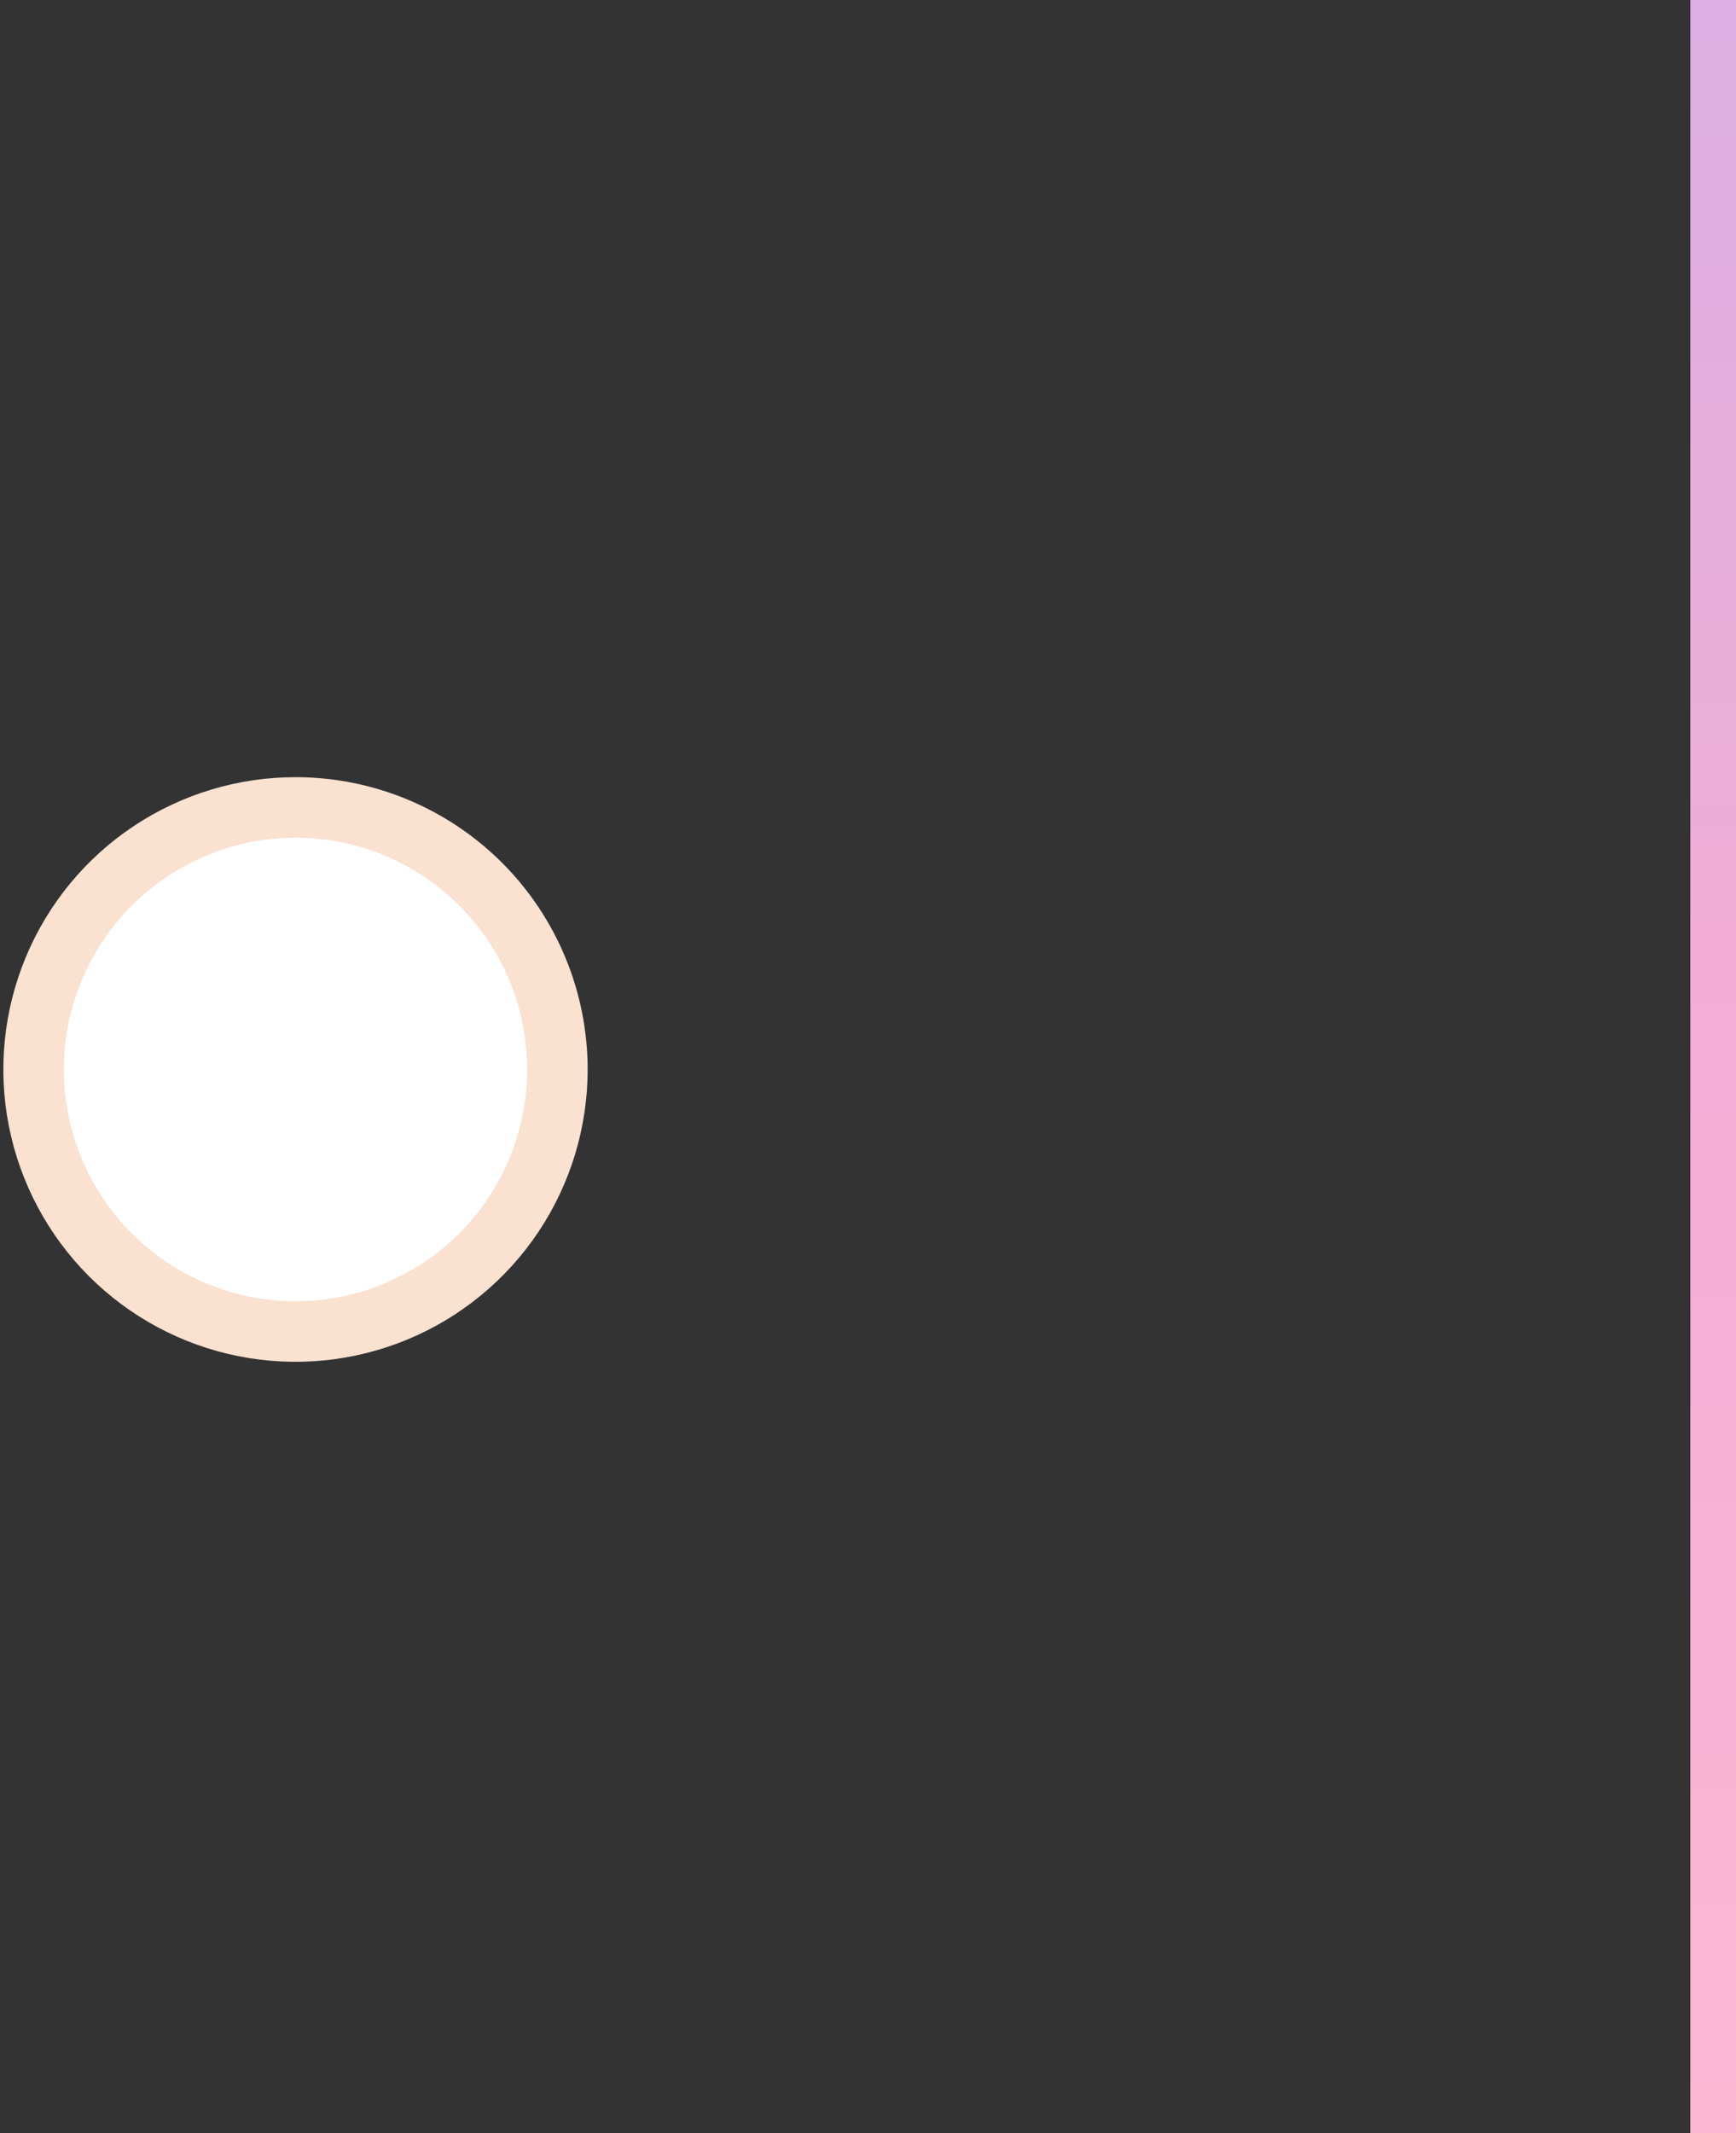<svg width="114" height="140" viewBox="0 0 114 140" fill="none" xmlns="http://www.w3.org/2000/svg">
<rect x="0" y="0" width="114" height="140" fill="#333333" stroke="none"/>
<path d="M36.604 70.192C36.604 73.596 35.594 76.922 33.703 79.752C31.811 82.581 29.123 84.785 25.978 86.086C22.833 87.386 19.372 87.725 16.035 87.058C12.698 86.391 9.633 84.749 7.23 82.34C4.826 79.93 3.191 76.862 2.532 73.523C1.873 70.184 2.219 66.725 3.527 63.583C4.835 60.441 7.045 57.758 9.879 55.873C12.713 53.987 16.042 52.986 19.445 52.993C24 53.004 28.364 54.821 31.581 58.045C34.798 61.269 36.604 65.638 36.604 70.192Z" fill="white"/>
<path d="M36.604 70.192C36.604 73.596 35.594 76.922 33.703 79.752C31.811 82.581 29.123 84.785 25.978 86.086C22.833 87.386 19.372 87.725 16.035 87.058C12.698 86.391 9.633 84.749 7.23 82.34C4.826 79.93 3.191 76.862 2.532 73.523C1.873 70.184 2.219 66.725 3.527 63.583C4.835 60.441 7.045 57.758 9.879 55.873C12.713 53.987 16.042 52.986 19.445 52.993C24 53.004 28.364 54.821 31.581 58.045C34.798 61.269 36.604 65.638 36.604 70.192Z" stroke="url(#paint0_linear_121_3)" stroke-width="3.972" stroke-miterlimit="10"/>
<rect width="3" height="140" transform="matrix(-1 0 0 1 114 0)" fill="url(#paint1_linear_121_3)"/>
<defs>
<linearGradient id="paint0_linear_121_3" x1="6767.92" y1="10100.3" x2="7099.86" y2="10100.3" gradientUnits="userSpaceOnUse">
<stop stop-color="#FAE1D0"/>
<stop offset="0.5" stop-color="#FFADD7"/>
<stop offset="1" stop-color="#9BB7FB"/>
</linearGradient>
<linearGradient id="paint1_linear_121_3" x1="1.5" y1="0" x2="1.5" y2="140" gradientUnits="userSpaceOnUse">
<stop stop-color="#DBAFE2"/>
<stop offset="0.5" stop-color="#F4ADD6"/>
<stop offset="1" stop-color="#FBB8D3"/>
</linearGradient>
</defs>
</svg>
